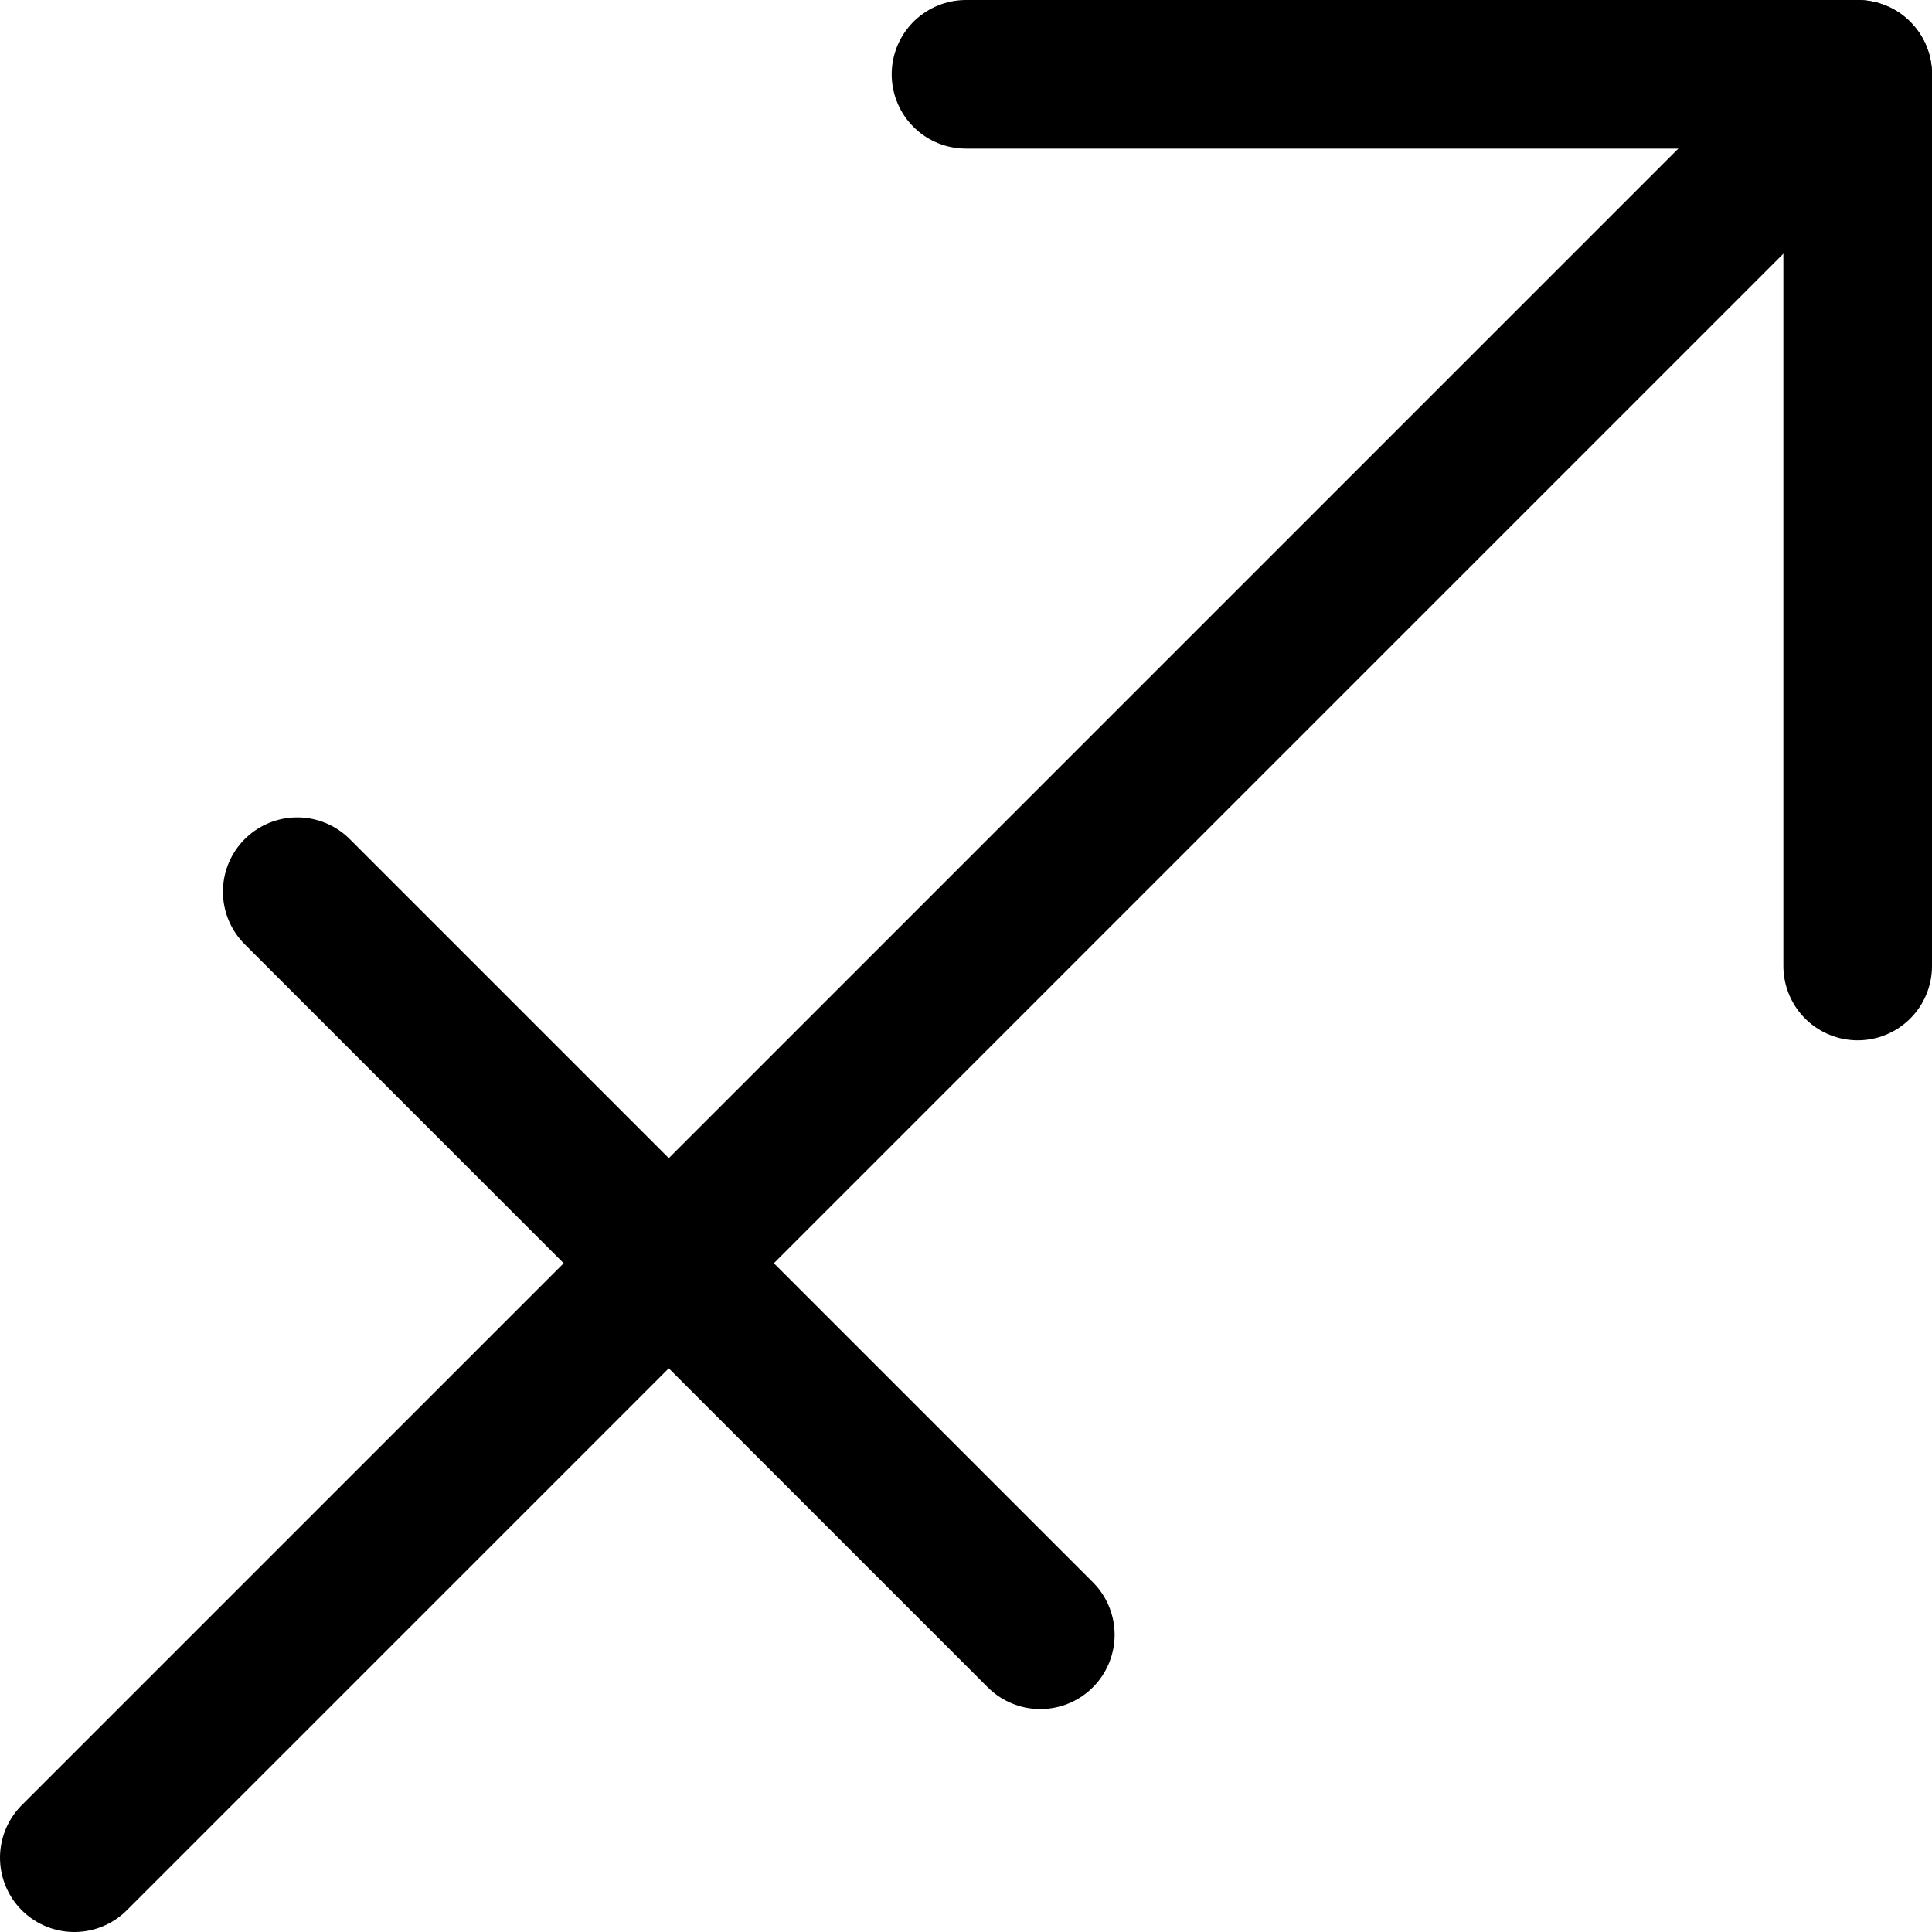 <?xml version="1.0" encoding="utf-8"?>
<!-- Generator: Adobe Illustrator 16.0.4, SVG Export Plug-In . SVG Version: 6.00 Build 0)  -->
<!DOCTYPE svg PUBLIC "-//W3C//DTD SVG 1.1//EN" "http://www.w3.org/Graphics/SVG/1.1/DTD/svg11.dtd">
<svg xmlns="http://www.w3.org/2000/svg" xmlns:xlink="http://www.w3.org/1999/xlink" version="1.1" id="Layer_1" x="0px" y="0px" width="26px" height="26px" viewBox="0 0 26 26" enable-background="new 0 0 26 26" xml:space="preserve">
<polyline fill="none" stroke="#000000" stroke-width="2" stroke-linecap="round" stroke-linejoin="round" stroke-miterlimit="10" points="  13,1 25,1 25,13 "/>
<line fill="none" stroke="#000000" stroke-width="2" stroke-linecap="round" stroke-linejoin="round" stroke-miterlimit="10" x1="1" y1="25" x2="25" y2="1"/>
<line fill="none" stroke="#000000" stroke-width="2" stroke-linecap="round" stroke-linejoin="round" stroke-miterlimit="10" x1="4" y1="12" x2="14" y2="22"/>
</svg>
